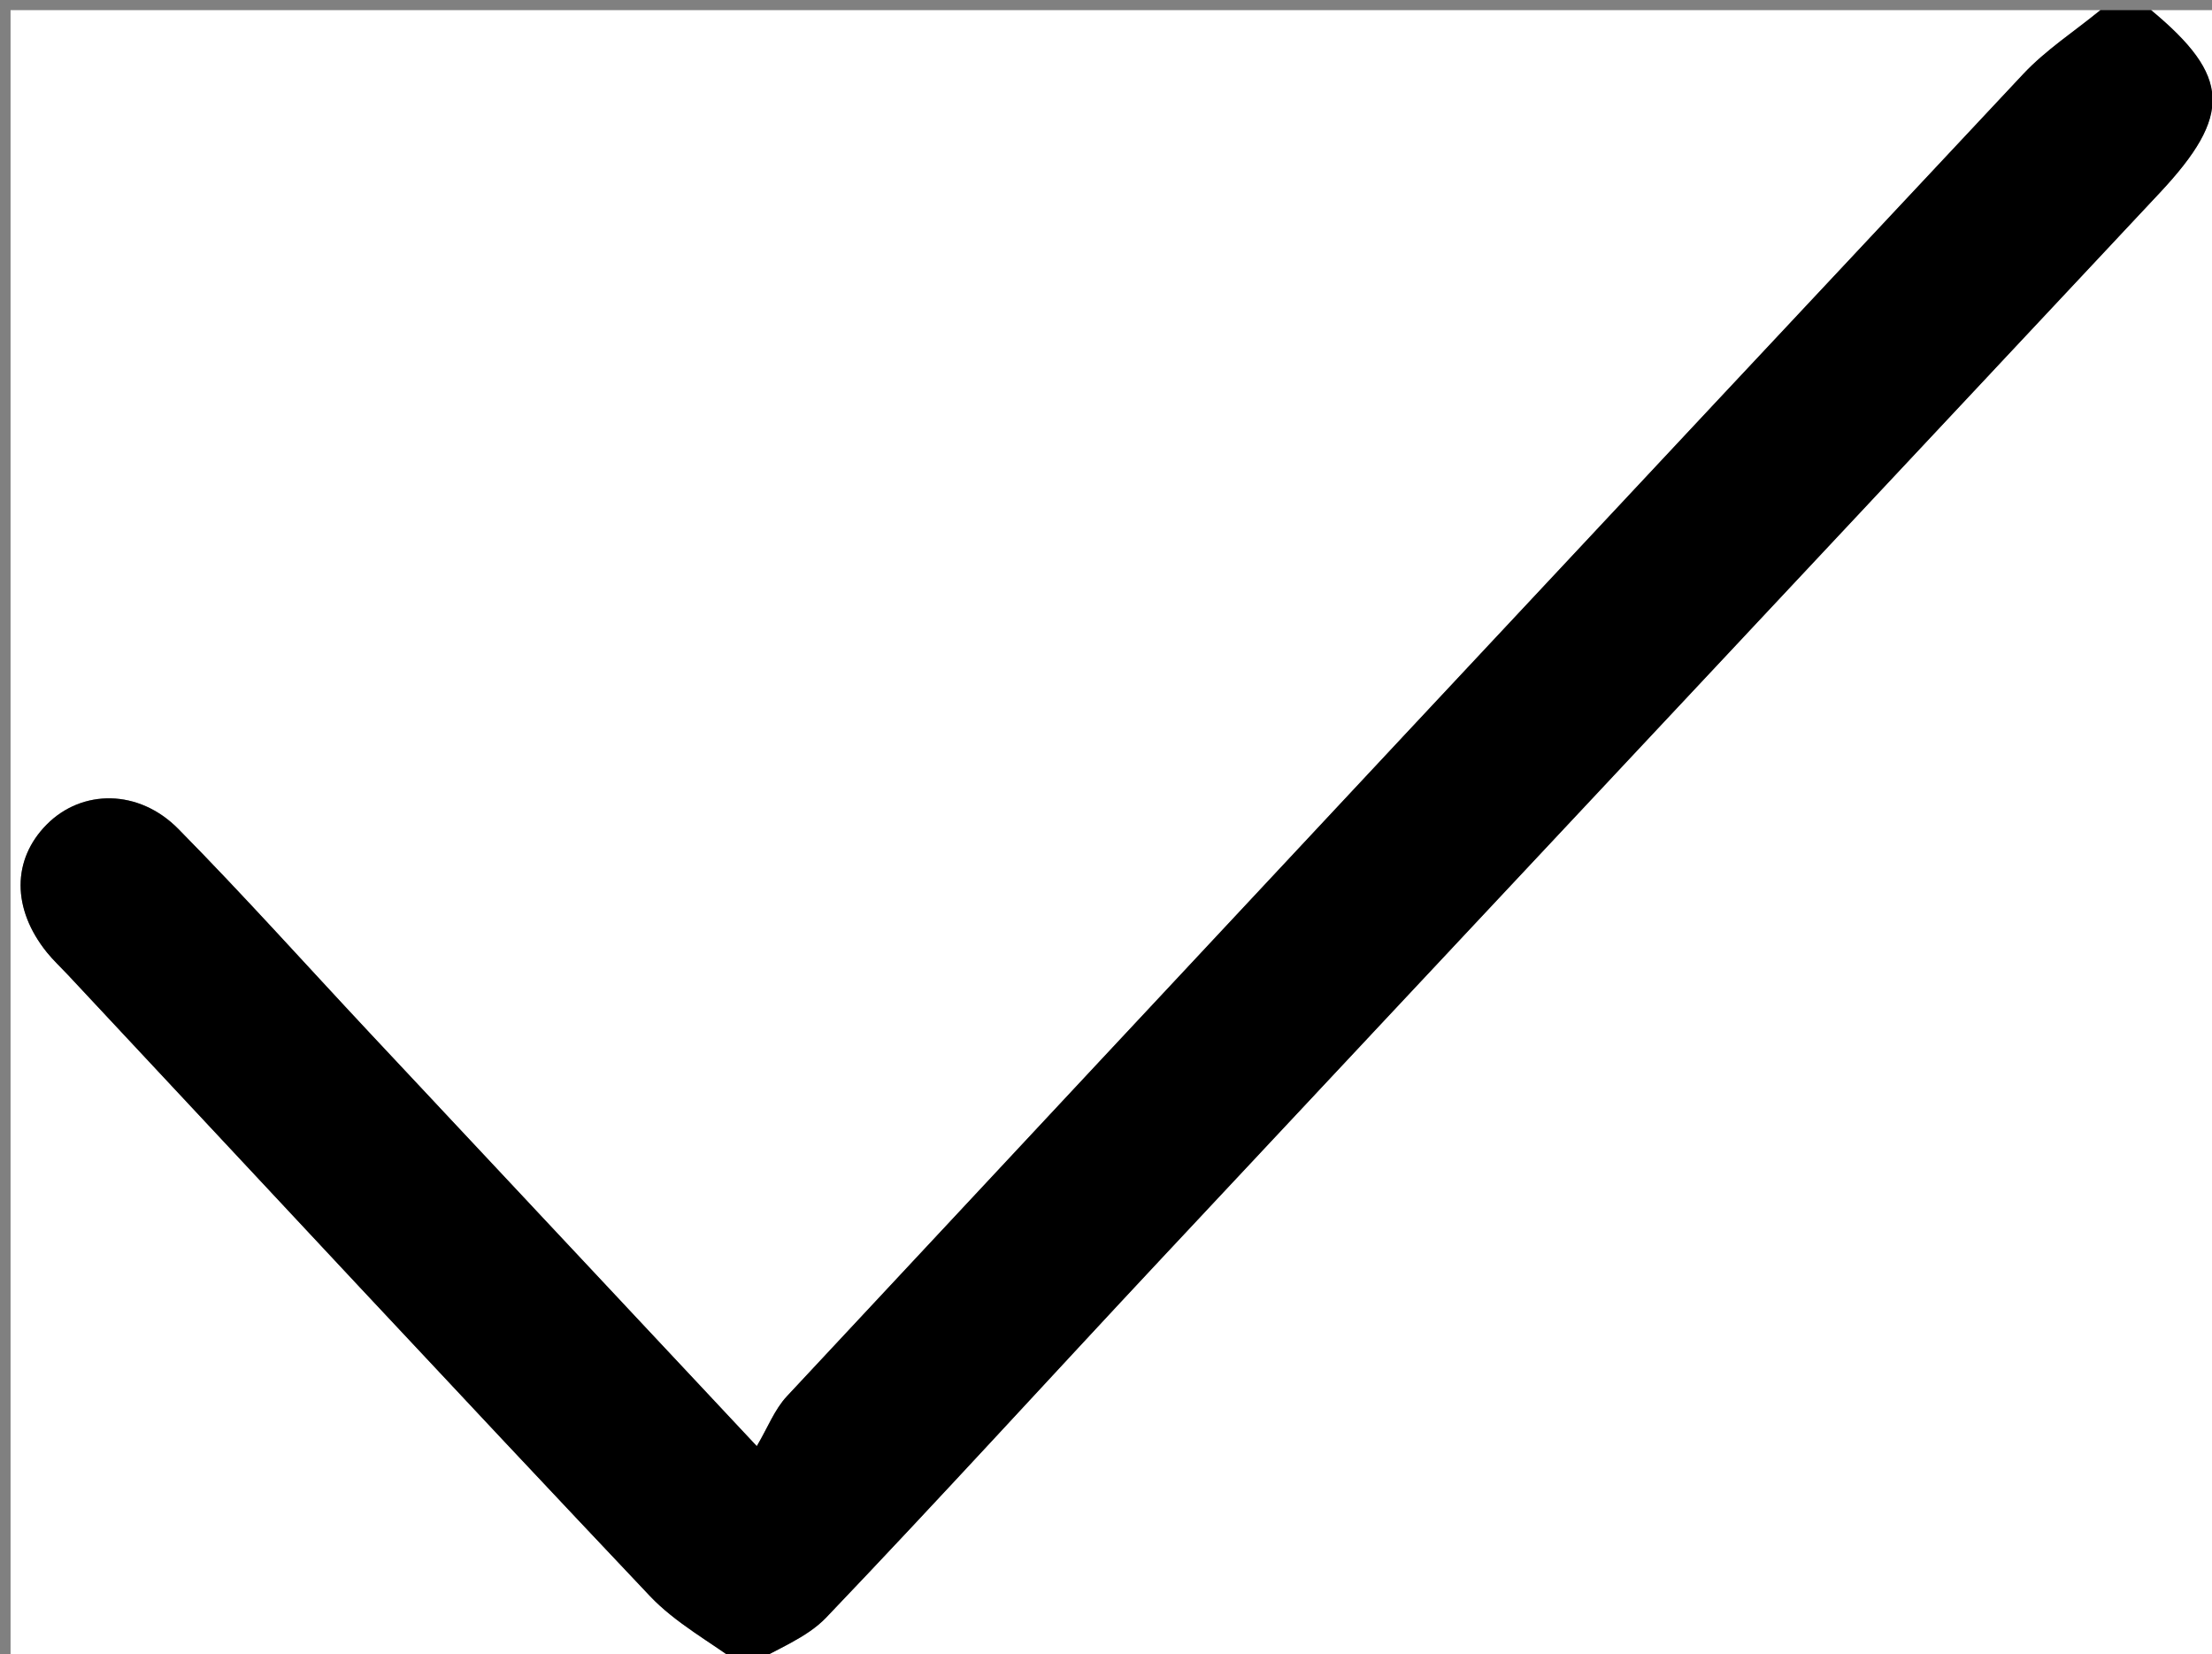 <?xml version="1.0" encoding="iso-8859-1"?>
<!-- Generator: Adobe Illustrator 16.0.0, SVG Export Plug-In . SVG Version: 6.00 Build 0)  -->
<!DOCTYPE svg PUBLIC "-//W3C//DTD SVG 1.1//EN" "http://www.w3.org/Graphics/SVG/1.1/DTD/svg11.dtd">
<svg version="1.1" id="Layer_151_xA0_Image_1_" xmlns="http://www.w3.org/2000/svg" xmlns:xlink="http://www.w3.org/1999/xlink"
	 x="0px" y="0px" width="218px" height="163px" viewBox="0 0 218 163" style="enable-background:new 0 0 218 163;"
	 xml:space="preserve">
<rect x="0" y="0" width="218" height="163" fill="#808080" stroke="none"/>
<g>
	<path style="fill-rule:evenodd;clip-rule:evenodd;fill:#FFFFFF;" d="M73,164c-23.973,0-47.946,0-71.959,0c0-54.244,0-108.489,0-163
		C69.667,1,138.333,1,207,1c-2.552,2.089-5.379,3.92-7.614,6.305C158.717,50.682,118.111,94.119,77.542,137.59
		c-1.209,1.296-1.884,3.09-2.958,4.904c-13.626-14.542-25.919-27.653-38.202-40.773c-6.26-6.688-12.376-13.516-18.804-20.038
		c-3.91-3.967-9.5-3.929-12.958-0.456c-3.451,3.465-3.46,8.326,0.007,12.624c0.625,0.775,1.364,1.459,2.047,2.188
		c19.104,20.429,38.153,40.908,57.375,61.225C66.581,159.938,69.995,161.775,73,164z"/>
	<path style="fill-rule:evenodd;clip-rule:evenodd;fill:#FFFFFF;" d="M212,1c2.33,0,4.659,0,6.992,0
		c0.002,54.243,0.002,108.487,0.002,163c-48.327,0-96.66,0-144.994,0c2.501-1.514,5.475-2.576,7.424-4.616
		c11.145-11.665,22.009-23.597,33.037-35.375c32.779-35.015,65.597-69.993,98.383-105.001C220.029,11.336,219.817,7.486,212,1z"/>
	<path style="fill-rule:evenodd;clip-rule:evenodd;" d="M212,1c7.817,6.486,8.029,10.336,0.844,18.008
		c-32.786,35.008-65.604,69.986-98.383,105.001c-11.027,11.778-21.892,23.71-33.037,35.375c-1.95,2.04-4.923,3.103-7.424,4.616
		c-0.333,0-0.667,0-1,0c-3.005-2.225-6.419-4.063-8.95-6.736c-19.222-20.316-38.271-40.796-57.375-61.225
		c-0.683-0.729-1.421-1.413-2.047-2.188c-3.467-4.298-3.458-9.159-0.007-12.624c3.457-3.473,9.047-3.511,12.958,0.456
		c6.428,6.522,12.543,13.351,18.804,20.038c12.283,13.12,24.576,26.231,38.202,40.773c1.074-1.814,1.749-3.608,2.958-4.904
		c40.569-43.471,81.175-86.908,121.844-130.285C201.621,4.92,204.448,3.089,207,1C208.666,1,210.334,1,212,1z"/>
</g>
</svg>
